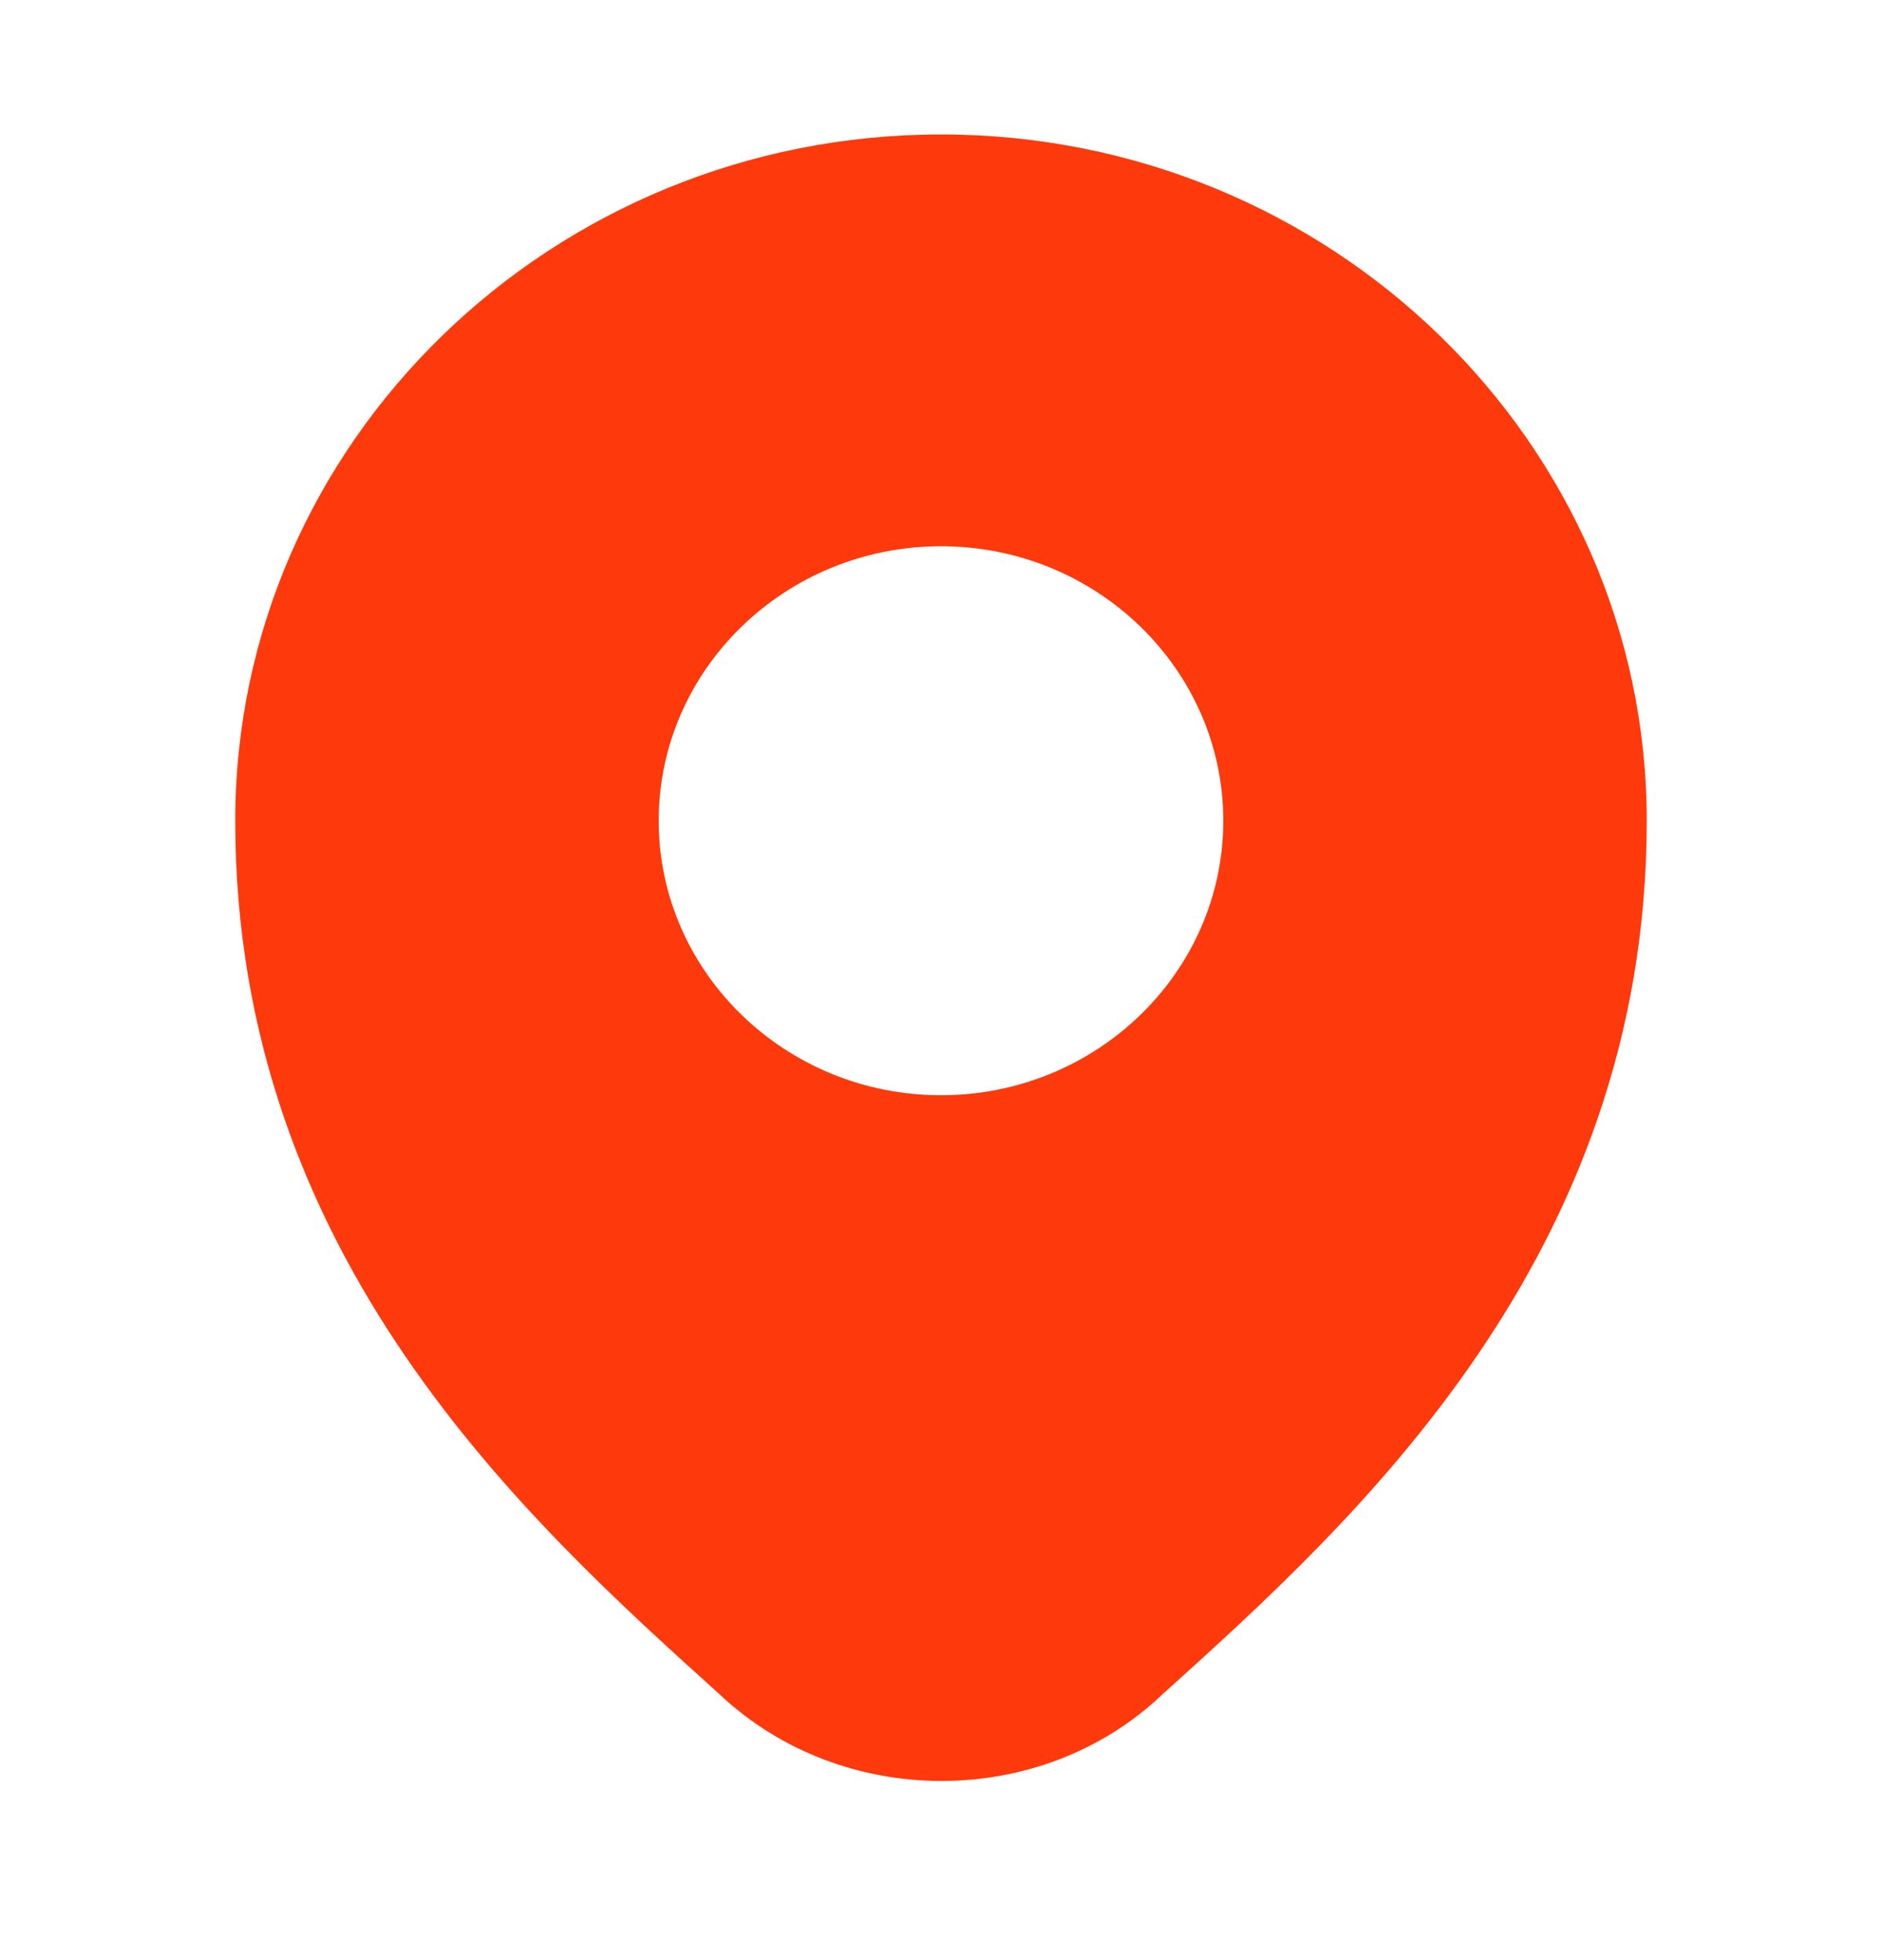 <svg xmlns="http://www.w3.org/2000/svg" width="24" height="25" viewBox="0 0 24 25" fill="none">
  <path d="M12 1.715C7.037 1.715 3 5.642 3 10.468C3 16.03 6.711 19.385 9.172 21.606C9.955 22.346 10.982 22.715 12.006 22.715C13.029 22.715 14.049 22.348 14.821 21.613C17.281 19.393 21 16.036 21 10.468C21 5.642 16.963 1.715 12 1.715ZM12 13.969C10.015 13.969 8.4 12.399 8.4 10.468C8.4 8.538 10.015 6.967 12 6.967C13.985 6.967 15.6 8.538 15.6 10.468C15.6 12.399 13.985 13.969 12 13.969Z" fill="#FE390C"/>
</svg>